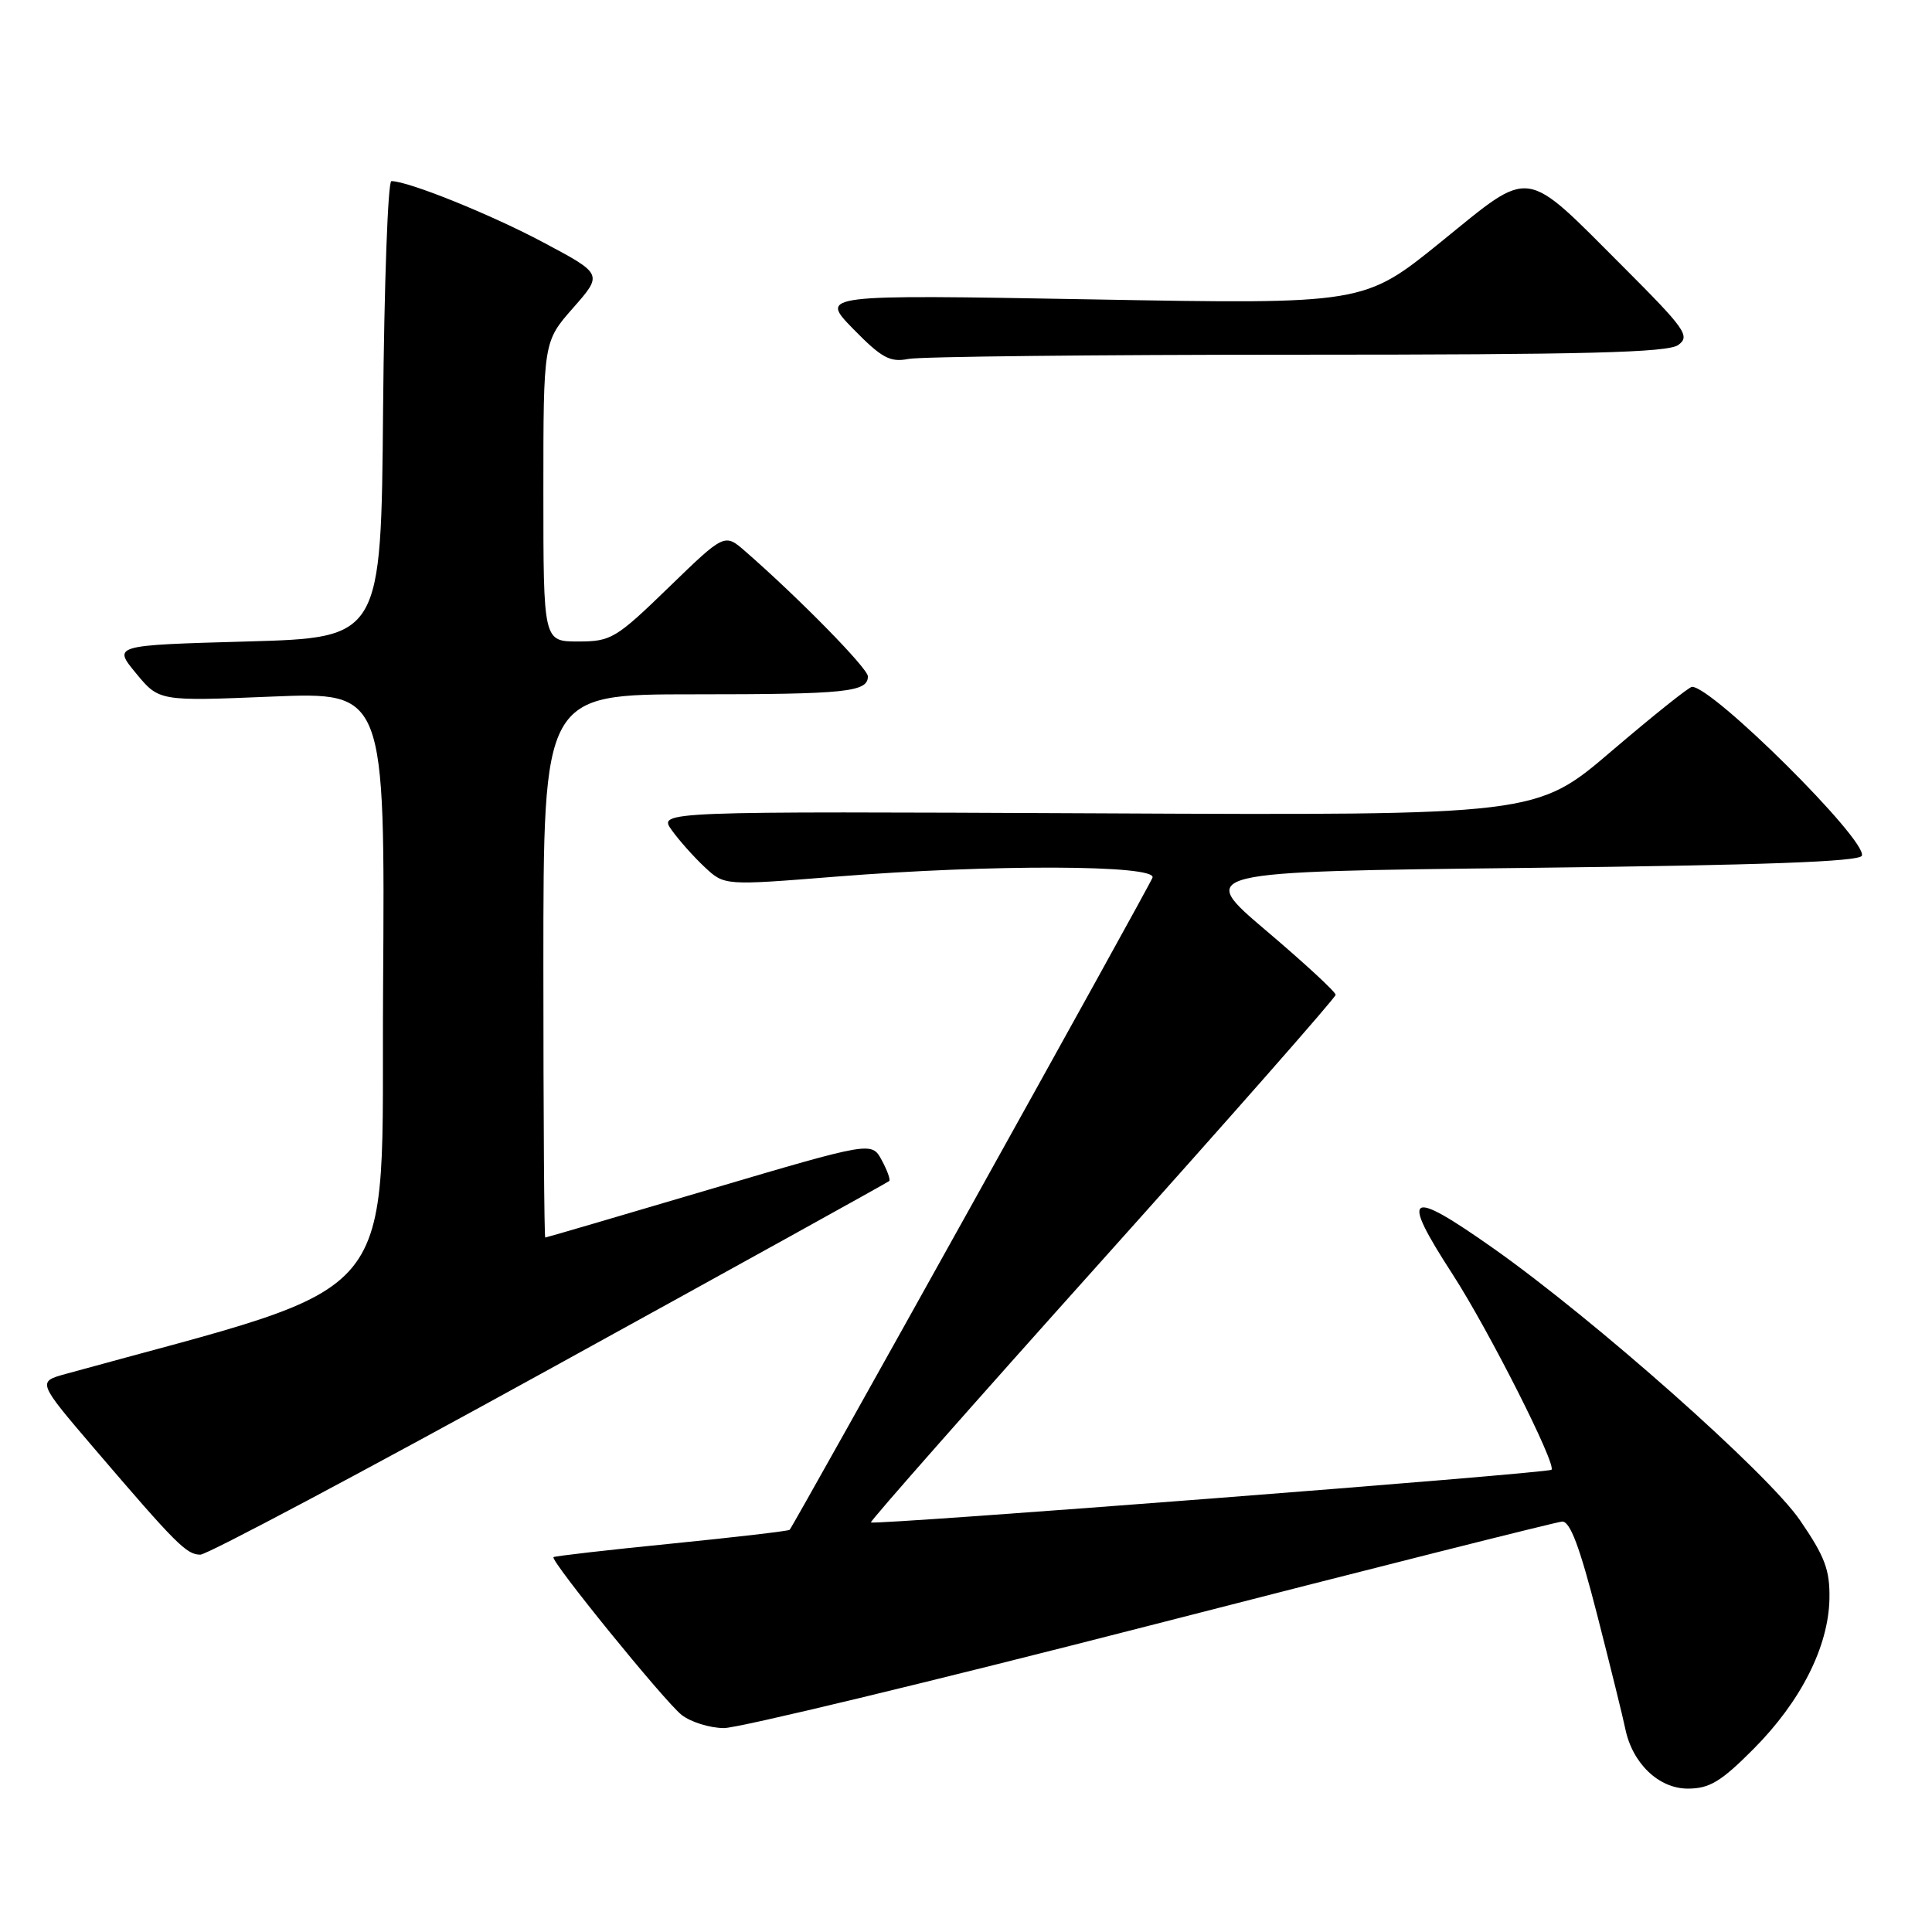 <?xml version="1.0" encoding="UTF-8" standalone="no"?>
<!DOCTYPE svg PUBLIC "-//W3C//DTD SVG 1.1//EN" "http://www.w3.org/Graphics/SVG/1.1/DTD/svg11.dtd" >
<svg xmlns="http://www.w3.org/2000/svg" xmlns:xlink="http://www.w3.org/1999/xlink" version="1.1" viewBox="0 0 256 256">
 <g >
 <path fill="currentColor"
d=" M 232.35 231.75 C 238.61 225.46 242.28 218.21 242.41 211.87 C 242.48 208.03 241.82 206.27 238.50 201.43 C 234.21 195.18 211.29 174.87 197.85 165.39 C 186.49 157.39 185.48 158.05 192.49 168.87 C 197.26 176.25 206.27 194.06 205.58 194.75 C 205.11 195.22 115.80 202.13 115.40 201.73 C 115.25 201.58 129.04 185.95 146.05 166.98 C 163.05 148.02 176.97 132.19 176.98 131.82 C 176.99 131.44 172.85 127.62 167.78 123.32 C 158.57 115.50 158.57 115.50 202.45 115.00 C 233.65 114.64 246.44 114.18 246.71 113.38 C 247.40 111.31 226.93 90.98 224.20 91.01 C 223.81 91.01 219.02 94.85 213.53 99.53 C 203.57 108.05 203.57 108.05 145.39 107.77 C 87.22 107.50 87.22 107.50 89.01 110.00 C 90.00 111.38 91.97 113.59 93.40 114.92 C 95.99 117.34 95.99 117.34 110.75 116.16 C 131.39 114.51 153.37 114.58 152.71 116.30 C 152.20 117.64 105.14 202.19 104.63 202.71 C 104.47 202.87 97.42 203.69 88.96 204.54 C 80.51 205.38 73.48 206.19 73.34 206.33 C 72.89 206.78 88.05 225.44 90.31 227.23 C 91.52 228.18 94.04 228.97 95.93 228.98 C 97.81 228.99 123.23 222.87 152.43 215.37 C 181.62 207.87 206.16 201.68 206.97 201.62 C 208.04 201.53 209.31 204.91 211.64 214.00 C 213.40 220.88 215.07 227.64 215.35 229.03 C 216.28 233.64 219.78 237.00 223.64 237.00 C 226.52 237.00 228.04 236.08 232.35 231.75 Z  M 72.84 181.40 C 97.40 167.88 117.65 156.67 117.83 156.49 C 118.01 156.32 117.56 155.07 116.83 153.72 C 115.50 151.26 115.50 151.26 94.00 157.61 C 82.17 161.11 72.39 163.98 72.25 163.98 C 72.11 163.99 72.00 147.80 72.00 128.00 C 72.00 92.00 72.00 92.00 91.92 92.00 C 112.14 92.00 115.00 91.70 115.00 89.62 C 115.00 88.56 105.85 79.24 98.75 73.05 C 96.01 70.66 96.01 70.66 88.61 77.83 C 81.61 84.62 80.97 85.00 76.61 85.00 C 72.00 85.00 72.00 85.00 72.00 65.14 C 72.00 45.28 72.00 45.28 75.94 40.80 C 79.88 36.32 79.88 36.32 72.03 32.14 C 65.03 28.41 54.10 24.00 51.86 24.00 C 51.40 24.00 50.91 37.61 50.76 54.25 C 50.50 84.50 50.50 84.50 32.73 85.00 C 14.96 85.50 14.96 85.50 18.02 89.21 C 21.08 92.92 21.08 92.92 36.05 92.30 C 51.02 91.69 51.02 91.69 50.76 131.01 C 50.48 173.98 54.16 169.51 8.72 182.05 C 4.94 183.09 4.94 183.09 12.48 191.92 C 23.37 204.65 24.72 206.00 26.55 206.00 C 27.45 206.00 48.28 194.93 72.84 181.40 Z  M 171.93 47.00 C 210.12 47.00 221.00 46.72 222.38 45.71 C 223.99 44.54 223.32 43.60 215.15 35.42 C 201.72 21.99 203.12 22.18 190.95 32.04 C 180.73 40.32 180.73 40.32 144.67 39.67 C 108.61 39.03 108.61 39.03 113.05 43.58 C 116.83 47.44 117.93 48.04 120.38 47.56 C 121.96 47.25 145.16 47.00 171.93 47.00 Z "/>
</g>
</svg>